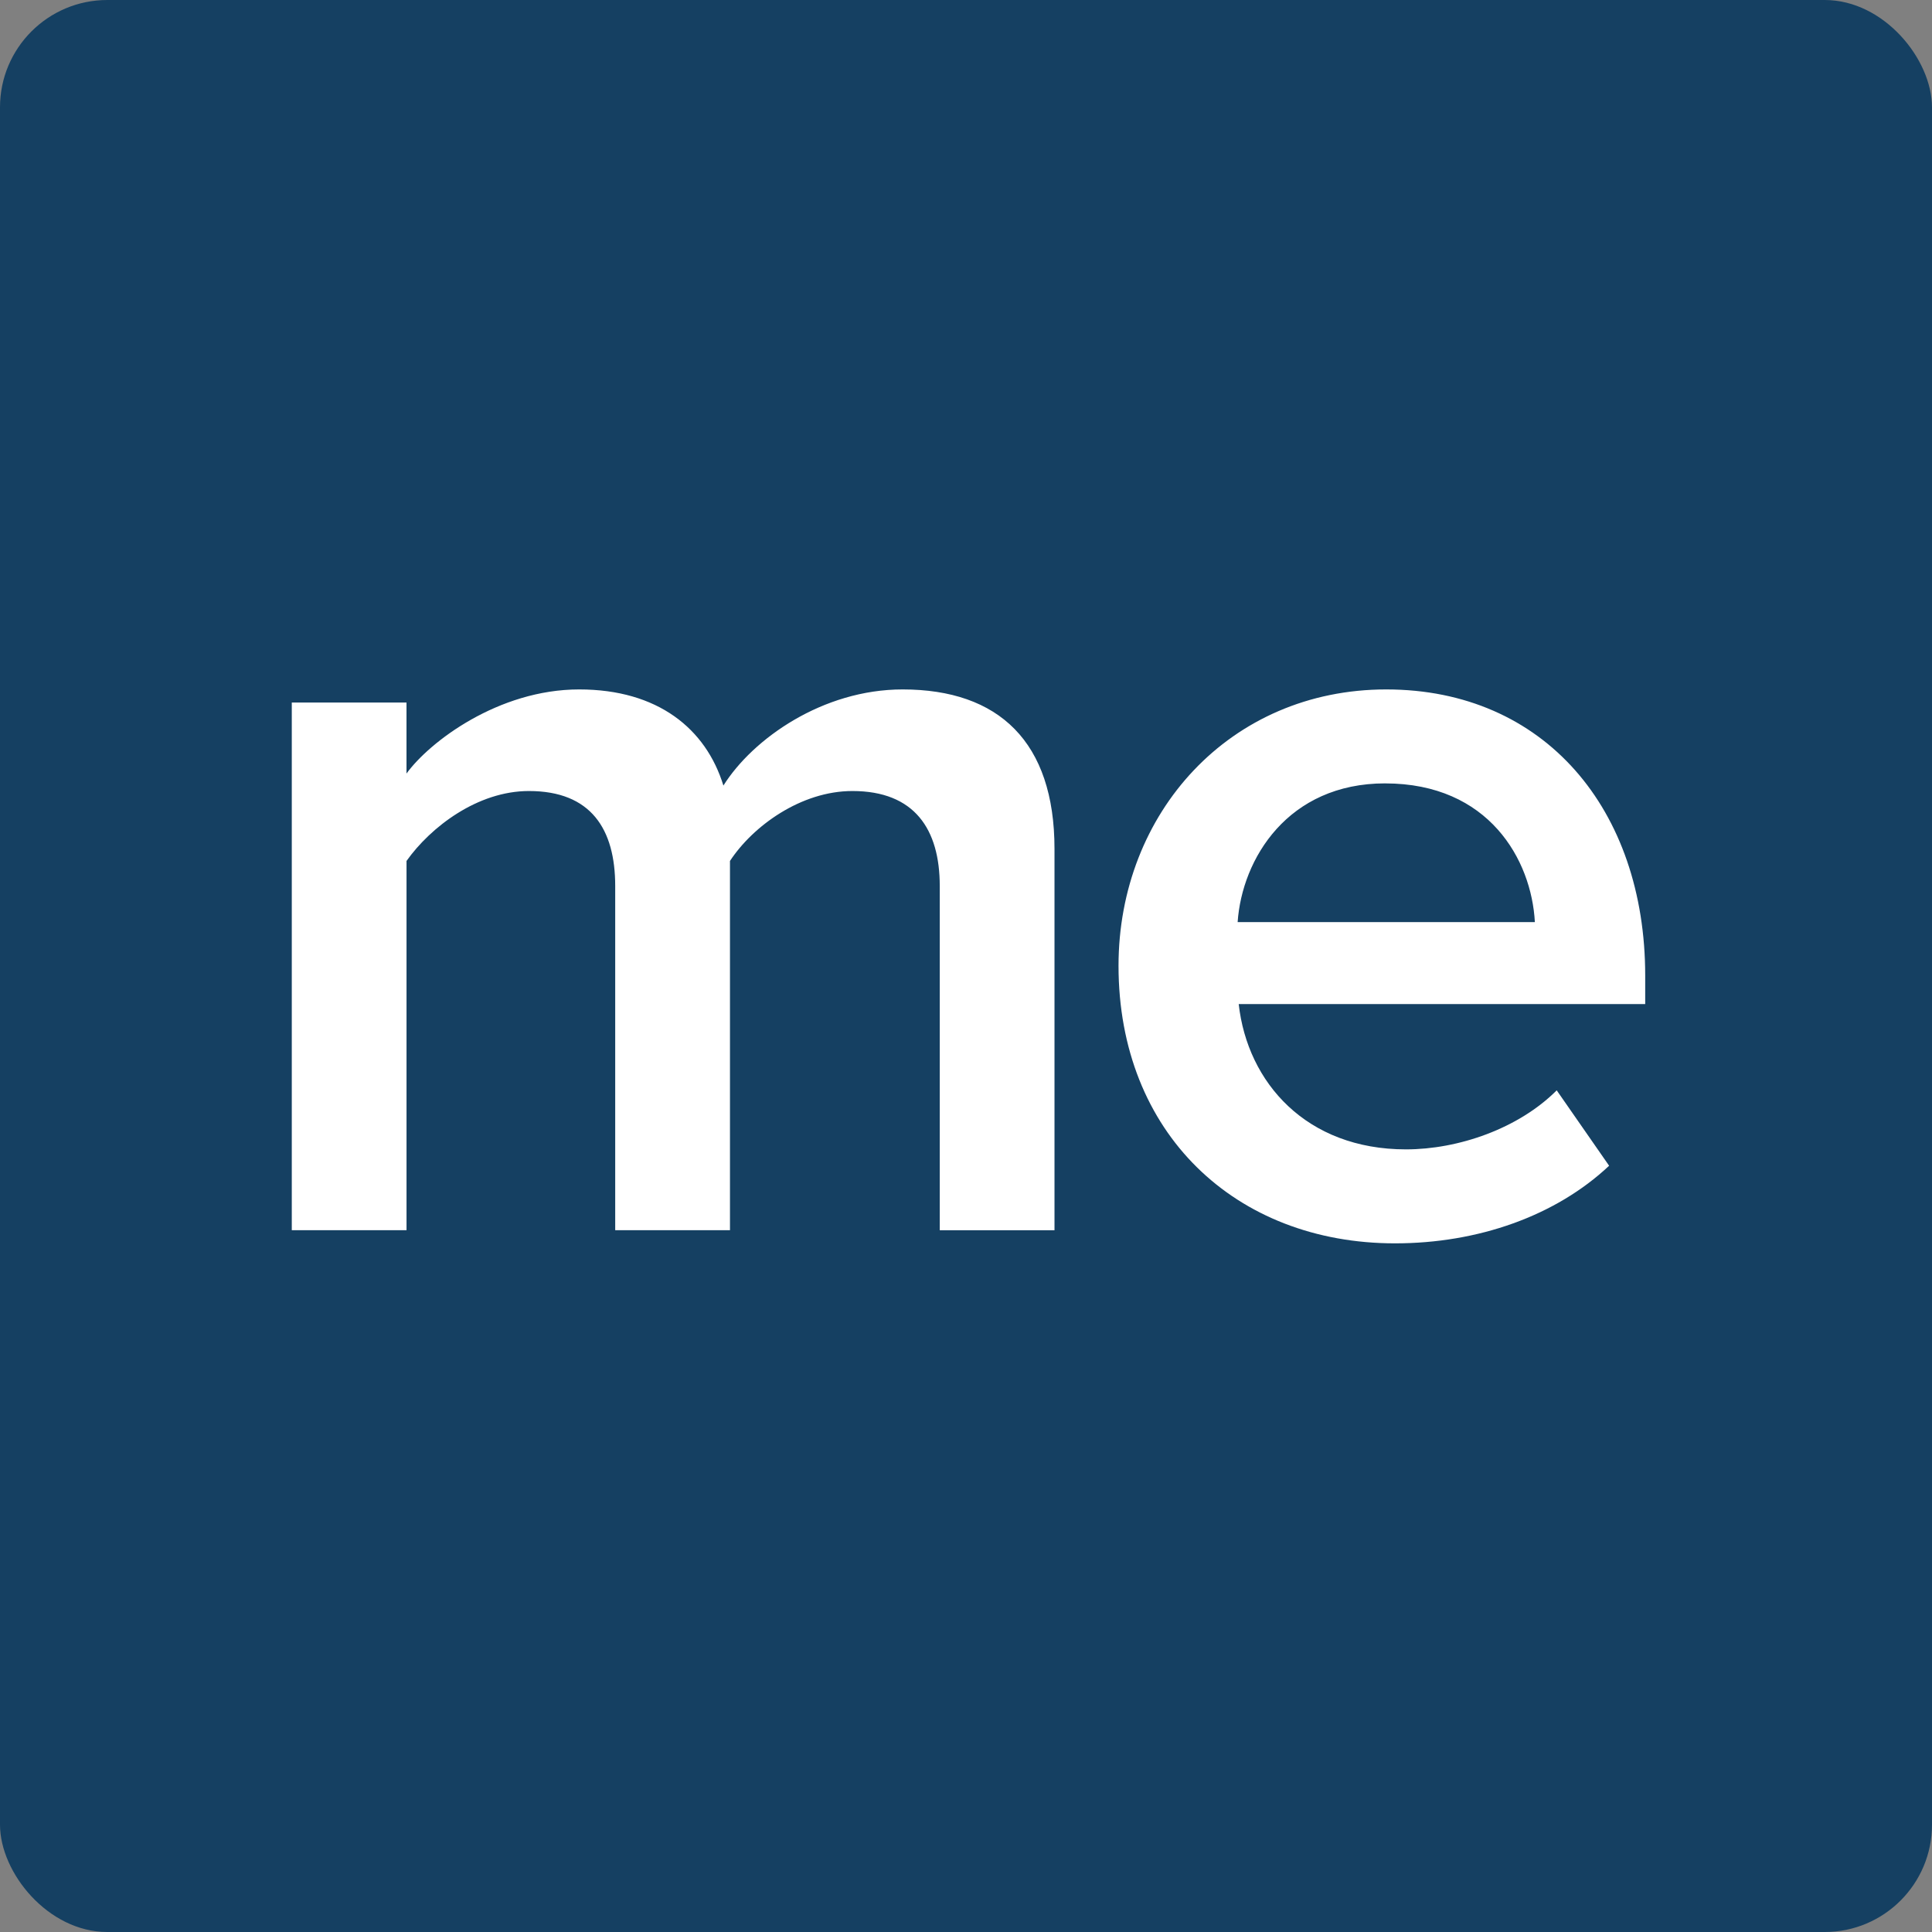 <svg xmlns="http://www.w3.org/2000/svg" width="72" height="72"><rect width="100%" height="100%" fill="#808080" stroke="none"/><g fill="none" fill-rule="evenodd"><rect width="72" height="72" fill="#154062" rx="4"/><path fill="#FFF" d="M35.022 45.846V33.021c0-2.117-.937-3.542-3.256-3.542-1.914 0-3.707 1.303-4.562 2.606v13.761h-4.277V33.021c0-2.117-.895-3.542-3.217-3.542-1.914 0-3.664 1.343-4.56 2.606v13.761h-4.276V26.181h4.275v2.647c.856-1.181 3.423-3.135 6.435-3.135 2.932 0 4.724 1.465 5.375 3.583 1.1-1.751 3.706-3.583 6.679-3.583 3.584 0 5.66 1.954 5.66 5.944v14.21h-4.276zm6.662-9.852c0-5.701 4.154-10.301 9.977-10.301 5.904 0 9.651 4.478 9.651 10.667v1.059H46.163c.327 2.932 2.525 5.415 6.232 5.415 1.954 0 4.194-.774 5.619-2.2l1.953 2.81c-1.995 1.874-4.887 2.892-7.98 2.892-5.946 0-10.303-4.113-10.303-10.342zm9.937-6.8c-3.625 0-5.336 2.81-5.498 5.171H57.2c-.124-2.32-1.712-5.17-5.58-5.17z"/></g></svg>